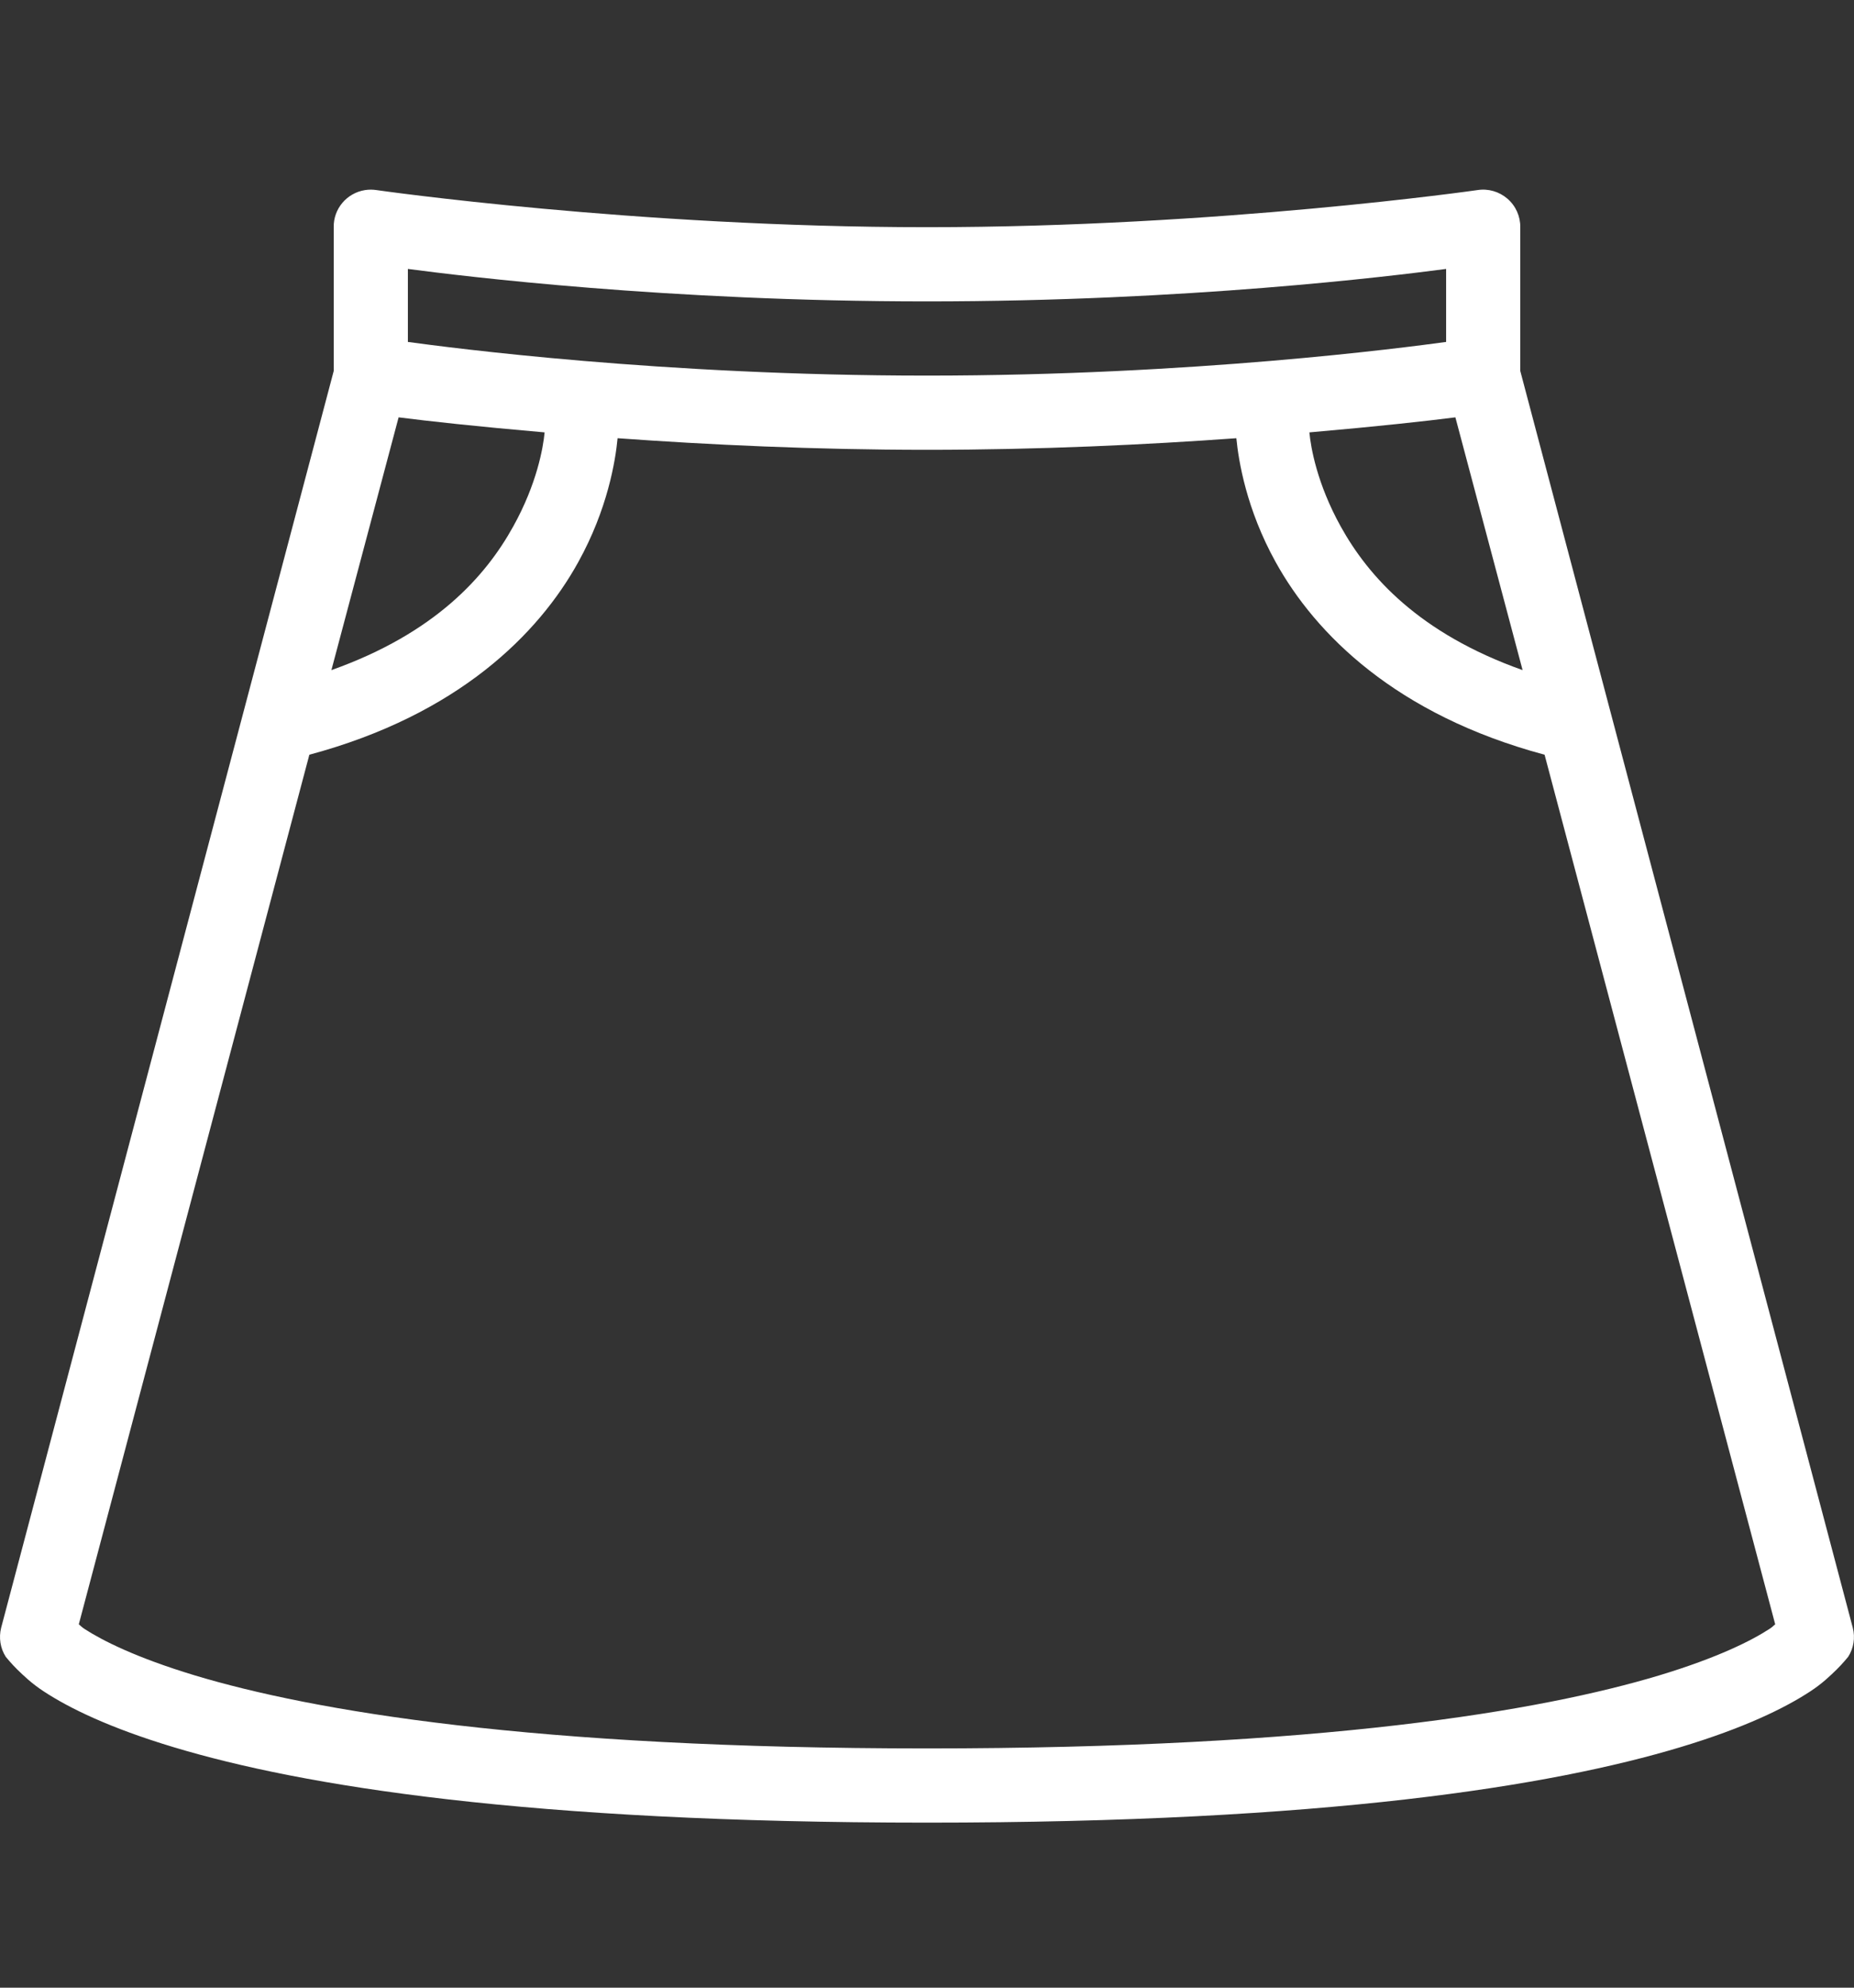 <svg width="28" height="30" viewBox="0 0 28 30" fill="none" xmlns="http://www.w3.org/2000/svg">
<rect x="0" y="0" width="28" height="30" fill="#333333" stroke="none"/>
<path d="M5.512 2.869C5.237 2.913 5.035 3.151 5.04 3.429V5.599L0.017 24.569C-0.02 24.718 0.004 24.877 0.087 25.006C0.087 25.006 0.17 25.109 0.262 25.199C0.354 25.288 0.477 25.409 0.665 25.531C1.043 25.779 1.656 26.08 2.625 26.371C4.565 26.955 7.965 27.509 14 27.509C20.035 27.509 23.434 26.955 25.375 26.371C26.344 26.08 26.956 25.779 27.335 25.531C27.523 25.409 27.645 25.288 27.737 25.199C27.829 25.109 27.912 25.006 27.912 25.006C27.995 24.877 28.02 24.718 27.982 24.569L22.96 5.599V3.429C22.962 3.265 22.892 3.107 22.765 2.998C22.64 2.891 22.476 2.843 22.312 2.869C22.312 2.869 18.41 3.429 14 3.429C9.59 3.429 5.687 2.869 5.687 2.869C5.628 2.86 5.571 2.86 5.512 2.869ZM6.16 4.059C6.991 4.168 10.067 4.549 14 4.549C17.933 4.549 21.009 4.168 21.84 4.059V5.161C21.201 5.247 18.023 5.669 14 5.669C9.977 5.669 6.799 5.247 6.16 5.161V4.059ZM6.02 6.299C6.468 6.356 7.17 6.434 8.225 6.526C8.203 6.758 8.109 7.301 7.752 7.944C7.335 8.699 6.571 9.558 5.005 10.114L6.02 6.299ZM21.98 6.299L22.995 10.114C21.429 9.558 20.665 8.699 20.247 7.944C19.891 7.301 19.797 6.758 19.775 6.526C20.829 6.434 21.531 6.356 21.98 6.299ZM9.327 6.614C10.686 6.712 12.298 6.789 14 6.789C15.702 6.789 17.314 6.712 18.672 6.614C18.705 6.955 18.823 7.686 19.267 8.486C19.867 9.569 21.081 10.788 23.327 11.391L26.81 24.516C26.775 24.543 26.773 24.553 26.722 24.586C26.456 24.759 25.95 25.017 25.06 25.286C23.279 25.822 19.965 26.389 14 26.389C8.035 26.389 4.72 25.822 2.94 25.286C2.05 25.017 1.544 24.759 1.277 24.586C1.227 24.553 1.225 24.543 1.19 24.516L4.672 11.391C6.919 10.788 8.133 9.569 8.732 8.486C9.176 7.686 9.295 6.955 9.327 6.614Z" fill="white"/>
</svg>

